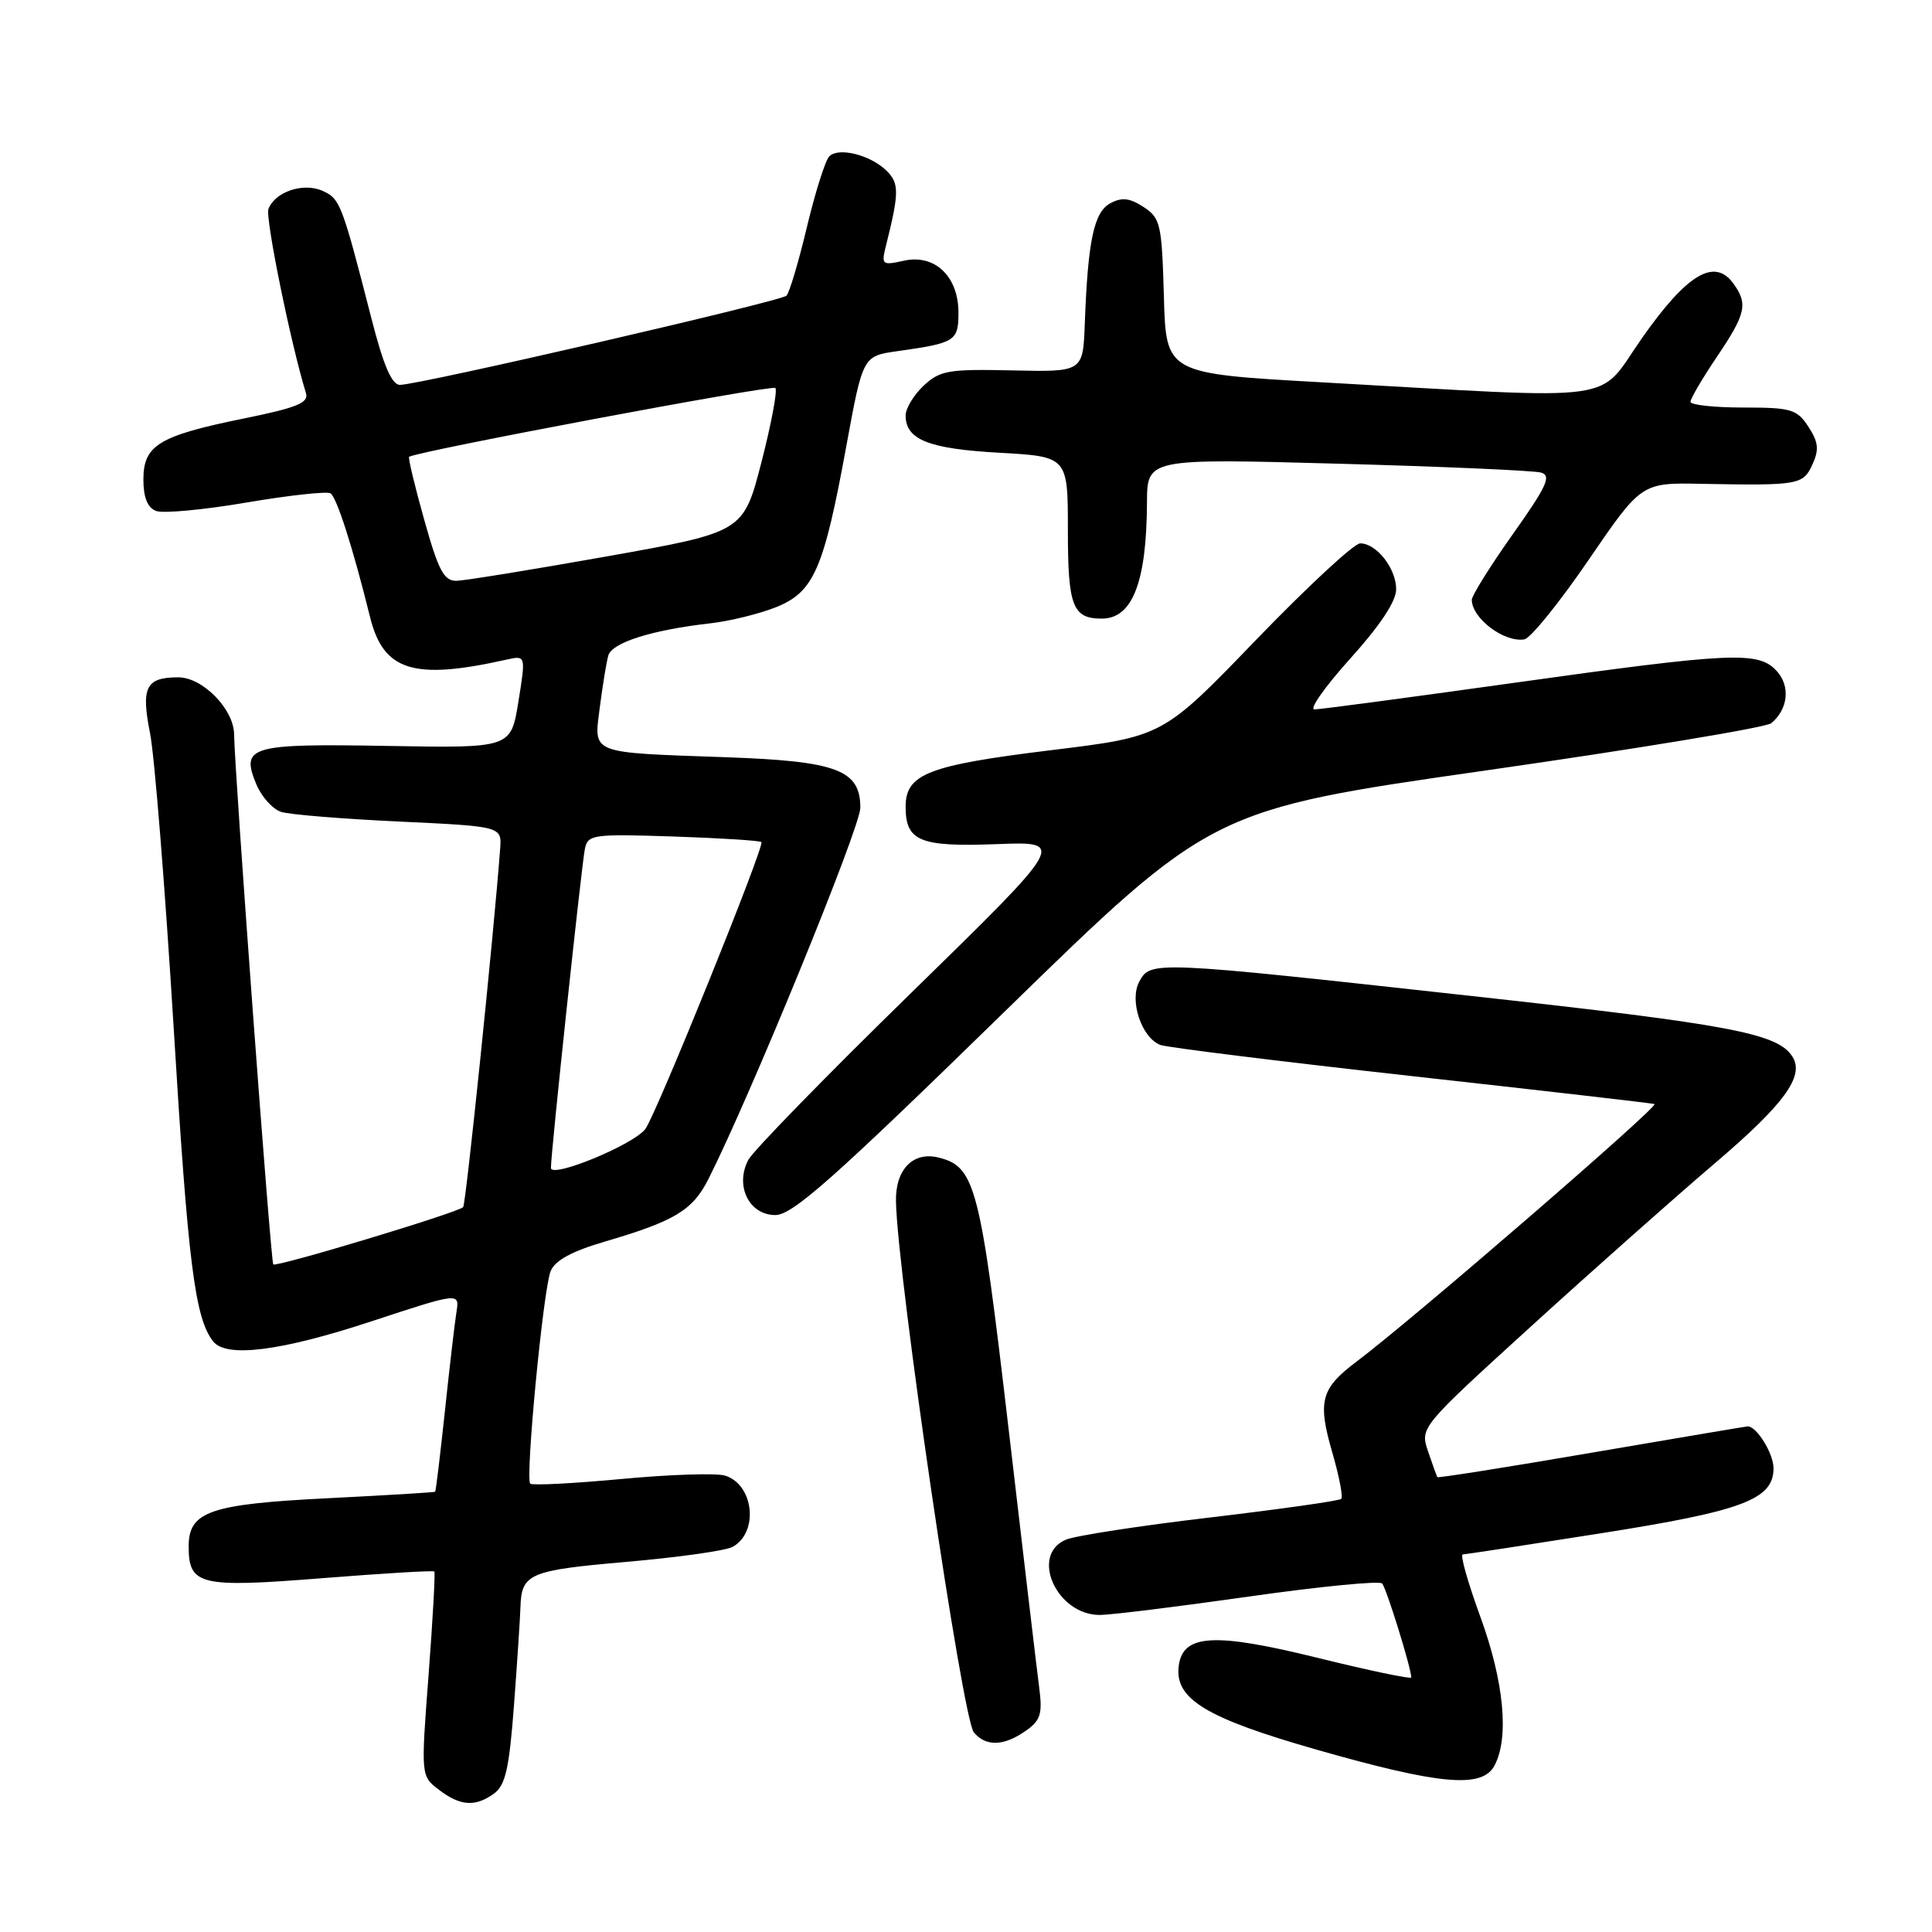 <?xml version="1.0" encoding="UTF-8" standalone="no"?>
<!DOCTYPE svg PUBLIC "-//W3C//DTD SVG 1.1//EN" "http://www.w3.org/Graphics/SVG/1.1/DTD/svg11.dtd" >
<svg xmlns="http://www.w3.org/2000/svg" xmlns:xlink="http://www.w3.org/1999/xlink" version="1.1" viewBox="0 0 256 256">
 <g >
 <path fill="currentColor"
d=" M 65.48 237.64 C 66.98 236.54 67.48 234.29 68.11 225.89 C 68.54 220.18 68.92 214.38 68.96 213.00 C 69.09 208.51 70.09 208.08 82.97 206.96 C 89.77 206.37 96.11 205.48 97.05 204.98 C 100.56 203.09 99.92 196.74 96.09 195.53 C 94.97 195.17 88.80 195.37 82.39 195.97 C 75.97 196.57 70.51 196.85 70.26 196.59 C 69.58 195.92 71.98 170.86 72.96 168.44 C 73.53 167.02 75.74 165.81 80.14 164.52 C 89.43 161.79 91.77 160.38 93.87 156.23 C 99.39 145.31 114.00 109.62 114.00 107.04 C 114.00 102.02 110.92 100.86 96.27 100.34 C 77.92 99.69 78.69 99.99 79.48 93.71 C 79.85 90.84 80.35 87.77 80.60 86.87 C 81.09 85.14 86.39 83.47 94.15 82.59 C 96.70 82.30 100.60 81.34 102.82 80.46 C 107.85 78.44 109.15 75.45 112.14 59.12 C 114.33 47.18 114.33 47.18 118.91 46.53 C 126.59 45.45 127.00 45.19 127.00 41.43 C 127.00 36.63 123.88 33.65 119.80 34.54 C 116.85 35.19 116.76 35.11 117.41 32.49 C 119.14 25.60 119.16 24.30 117.52 22.67 C 115.41 20.55 111.14 19.46 109.89 20.71 C 109.36 21.24 108.03 25.45 106.92 30.08 C 105.82 34.70 104.60 38.80 104.21 39.18 C 103.44 39.94 55.50 51.00 52.99 51.00 C 51.92 51.00 50.81 48.43 49.23 42.25 C 45.30 26.93 45.07 26.34 42.74 25.29 C 40.19 24.15 36.45 25.40 35.57 27.69 C 35.12 28.84 38.55 45.65 40.54 52.09 C 40.94 53.38 39.36 54.02 32.27 55.46 C 21.04 57.75 19.00 58.99 19.00 63.55 C 19.00 65.91 19.55 67.27 20.67 67.70 C 21.59 68.06 26.98 67.56 32.64 66.59 C 38.30 65.63 43.32 65.08 43.79 65.37 C 44.62 65.88 46.77 72.61 49.03 81.75 C 50.80 88.92 54.78 90.16 67.09 87.41 C 69.68 86.83 69.68 86.83 68.69 92.98 C 67.70 99.13 67.70 99.13 51.38 98.84 C 33.09 98.52 31.87 98.87 33.96 103.91 C 34.65 105.57 36.13 107.22 37.25 107.58 C 38.37 107.94 45.41 108.51 52.89 108.86 C 66.50 109.50 66.50 109.50 66.27 112.50 C 65.40 124.09 61.73 159.59 61.37 159.95 C 60.65 160.69 36.61 167.94 36.21 167.54 C 35.87 167.20 31.08 102.29 31.02 97.31 C 30.99 93.97 26.86 89.75 23.62 89.75 C 19.33 89.75 18.67 91.06 19.88 97.14 C 20.47 100.09 21.87 117.57 23.00 136.00 C 24.91 167.44 25.83 174.70 28.25 177.75 C 30.00 179.95 37.20 179.04 49.20 175.09 C 60.90 171.24 60.90 171.24 60.48 173.87 C 60.25 175.32 59.56 181.22 58.95 187.00 C 58.33 192.78 57.76 197.57 57.66 197.66 C 57.57 197.75 51.20 198.13 43.50 198.52 C 27.83 199.30 25.00 200.27 25.00 204.90 C 25.00 210.06 26.45 210.41 42.67 209.12 C 50.71 208.48 57.41 208.08 57.55 208.23 C 57.69 208.38 57.35 214.53 56.79 221.91 C 55.77 235.32 55.77 235.32 58.14 237.14 C 60.98 239.32 62.99 239.46 65.48 237.64 Z  M 198.02 233.96 C 200.00 230.27 199.29 222.82 196.16 214.25 C 194.50 209.71 193.45 205.99 193.82 205.97 C 194.19 205.96 202.43 204.70 212.12 203.17 C 230.97 200.20 235.00 198.68 235.00 194.55 C 235.00 192.60 232.78 189.00 231.58 189.00 C 231.42 189.00 222.15 190.57 210.96 192.48 C 199.78 194.40 190.56 195.86 190.46 195.73 C 190.37 195.60 189.82 194.07 189.23 192.33 C 188.16 189.15 188.16 189.15 202.83 175.79 C 210.90 168.44 221.89 158.69 227.25 154.12 C 236.40 146.33 239.12 142.61 237.53 140.05 C 235.60 136.93 229.48 135.77 194.95 131.97 C 152.60 127.30 152.45 127.30 150.95 130.09 C 149.62 132.59 151.26 137.50 153.75 138.46 C 154.62 138.79 169.54 140.64 186.91 142.57 C 204.29 144.50 218.83 146.17 219.23 146.29 C 219.95 146.50 187.10 174.90 179.79 180.39 C 175.00 183.98 174.56 185.66 176.55 192.51 C 177.45 195.61 177.98 198.36 177.72 198.61 C 177.46 198.87 169.66 199.97 160.38 201.07 C 151.09 202.16 142.49 203.49 141.25 204.01 C 136.42 206.04 140.02 214.02 145.75 213.99 C 147.26 213.98 156.15 212.88 165.50 211.55 C 174.85 210.22 182.79 209.44 183.14 209.82 C 183.70 210.42 187.00 221.06 187.00 222.27 C 187.00 222.53 181.39 221.35 174.54 219.66 C 160.96 216.31 156.79 216.53 156.20 220.65 C 155.56 225.09 159.71 227.63 174.50 231.85 C 190.78 236.50 196.39 237.01 198.02 233.96 Z  M 135.89 229.36 C 137.89 227.97 138.15 227.12 137.70 223.61 C 137.40 221.35 135.57 205.83 133.62 189.13 C 129.88 157.13 129.23 154.60 124.40 153.39 C 120.99 152.53 118.63 154.95 118.72 159.21 C 118.93 169.15 127.52 227.72 129.04 229.55 C 130.62 231.45 133.00 231.39 135.89 229.36 Z  M 133.02 134.14 C 160.54 107.29 160.54 107.29 197.01 102.07 C 217.06 99.20 234.03 96.39 234.70 95.83 C 236.93 93.98 237.26 90.94 235.44 88.93 C 233.02 86.26 229.67 86.41 200.47 90.50 C 186.74 92.42 174.90 94.00 174.17 94.00 C 173.44 94.00 175.58 90.97 178.92 87.26 C 182.85 82.91 185.00 79.67 185.00 78.09 C 185.00 75.32 182.40 72.00 180.23 72.00 C 179.42 72.00 173.22 77.76 166.43 84.79 C 154.10 97.59 154.10 97.59 139.30 99.40 C 122.96 101.40 120.00 102.55 120.00 106.90 C 120.00 111.47 121.88 112.24 132.11 111.85 C 141.27 111.50 141.27 111.50 120.80 131.50 C 109.53 142.50 99.80 152.48 99.16 153.68 C 97.35 157.10 99.25 161.00 102.73 161.00 C 105.01 161.00 110.38 156.24 133.02 134.14 Z  M 210.48 74.22 C 217.50 63.95 217.50 63.95 225.50 64.11 C 238.35 64.35 238.93 64.25 240.16 61.54 C 241.06 59.57 240.95 58.58 239.62 56.54 C 238.10 54.22 237.35 54.00 230.98 54.00 C 227.14 54.00 224.00 53.66 224.00 53.24 C 224.00 52.82 225.57 50.13 227.50 47.28 C 231.36 41.55 231.64 40.26 229.66 37.54 C 227.17 34.14 223.54 36.31 217.62 44.73 C 211.44 53.53 215.77 52.93 175.00 50.65 C 154.50 49.50 154.50 49.50 154.22 39.25 C 153.95 29.69 153.77 28.89 151.53 27.43 C 149.70 26.23 148.66 26.11 147.13 26.93 C 144.95 28.10 144.15 31.86 143.74 42.90 C 143.50 49.29 143.50 49.29 134.13 49.08 C 125.65 48.89 124.54 49.09 122.38 51.11 C 121.07 52.34 120.00 54.12 120.00 55.05 C 120.00 58.26 123.05 59.47 132.40 59.99 C 141.50 60.50 141.50 60.50 141.50 70.28 C 141.50 80.34 142.13 81.97 146.00 81.97 C 150.05 81.97 151.93 77.14 151.98 66.62 C 152.00 60.75 152.00 60.75 177.25 61.44 C 191.14 61.82 203.26 62.35 204.20 62.62 C 205.61 63.02 204.96 64.43 200.45 70.79 C 197.45 75.02 195.01 78.94 195.02 79.49 C 195.05 81.95 199.32 85.16 201.98 84.72 C 202.80 84.59 206.62 79.86 210.48 74.22 Z  M 73.00 154.75 C 73.00 152.71 77.06 114.65 77.50 112.48 C 77.90 110.58 78.54 110.49 89.21 110.84 C 95.42 111.05 100.68 111.38 100.89 111.58 C 101.37 112.03 86.92 147.74 85.51 149.60 C 83.91 151.71 73.00 156.19 73.00 154.75 Z  M 56.21 68.87 C 54.95 64.40 54.06 60.64 54.21 60.53 C 55.17 59.82 102.29 50.96 102.74 51.41 C 103.04 51.71 102.21 56.13 100.90 61.23 C 98.50 70.50 98.50 70.50 80.50 73.71 C 70.60 75.47 61.60 76.93 60.49 76.96 C 58.83 76.99 58.10 75.62 56.21 68.87 Z "/>
</g>
</svg>